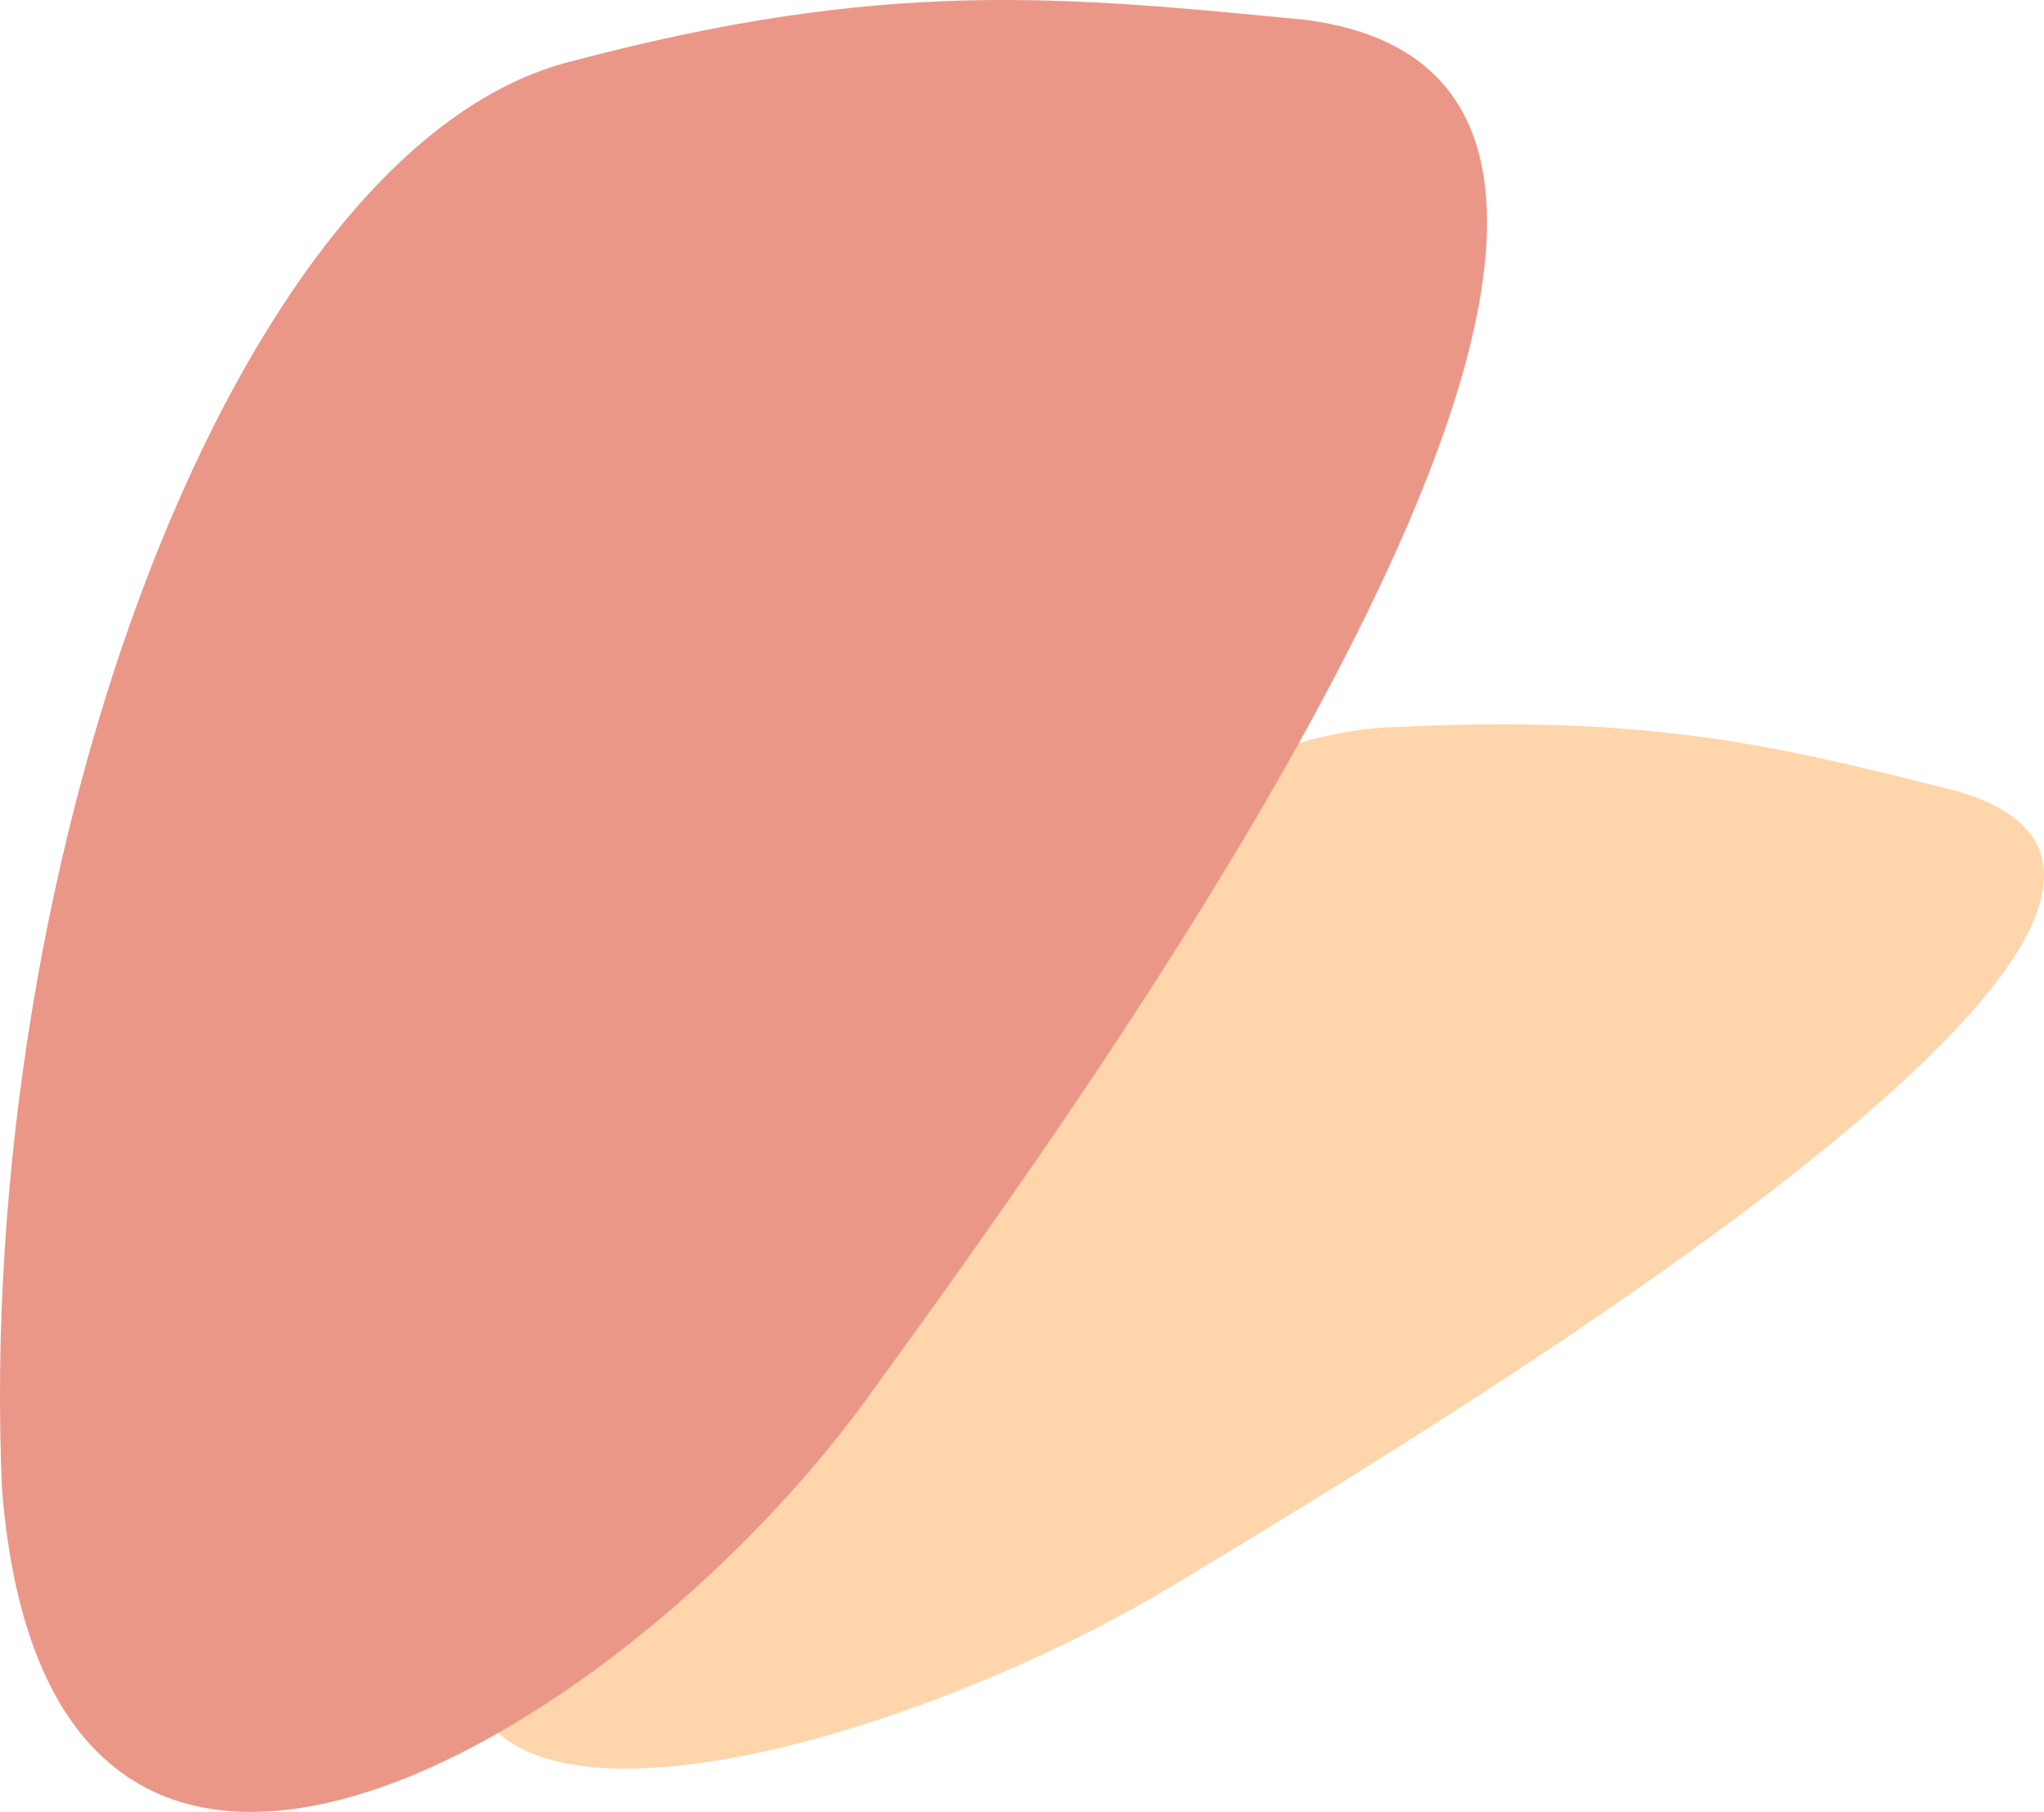 <?xml version="1.0" encoding="UTF-8" standalone="no"?>
<!-- Created with Inkscape (http://www.inkscape.org/) -->

<svg
   xmlns:dc="http://purl.org/dc/elements/1.1/"
   xmlns:cc="http://creativecommons.org/ns#"
   xmlns:rdf="http://www.w3.org/1999/02/22-rdf-syntax-ns#"
   xmlns:svg="http://www.w3.org/2000/svg"
   xmlns="http://www.w3.org/2000/svg"
   xmlns:sodipodi="http://sodipodi.sourceforge.net/DTD/sodipodi-0.dtd"
   xmlns:inkscape="http://www.inkscape.org/namespaces/inkscape"
   width="98.802mm"
   height="87.575mm"
   viewBox="0 0 98.802 87.575"
   version="1.1"
   id="svg1431"
   inkscape:version="0.92.4 (5da689c313, 2019-01-14)"
   sodipodi:docname="logo.svg">
  <defs
     id="defs1425" />
  <sodipodi:namedview
     id="base"
     pagecolor="#ffffff"
     bordercolor="#666666"
     borderopacity="1.0"
     inkscape:pageopacity="0.0"
     inkscape:pageshadow="2"
     inkscape:zoom="0.35"
     inkscape:cx="-390.43103"
     inkscape:cy="31.210424"
     inkscape:document-units="mm"
     inkscape:current-layer="layer1"
     showgrid="false"
     inkscape:window-width="1920"
     inkscape:window-height="1017"
     inkscape:window-x="-8"
     inkscape:window-y="-8"
     inkscape:window-maximized="1" />
  <g
     inkscape:label="Layer 1"
     inkscape:groupmode="layer"
     id="layer1"
     transform="translate(-70.796,-69.516)">
    <path
       inkscape:export-ydpi="127"
       inkscape:export-xdpi="127"
       sodipodi:nodetypes="ccccc"
       inkscape:connector-curvature="0"
       id="path815-9-2-9-9"
       d="m 94.633,143.801 c 9.076,-19.056 29.929,-38.682 43.46,-39.138 12.657,-0.627 18.801,0.95 27.272,3.085 17.508,5.02 -24.067,30.075 -38.031,38.493 -14.524,8.675 -40.307,15.331 -32.701,-2.441 z"
       style="fill:#ffd5ab;fill-opacity:1;stroke:none;stroke-width:0.263px;stroke-linecap:butt;stroke-linejoin:miter;stroke-opacity:1" />
    <path
       inkscape:export-ydpi="127"
       inkscape:export-xdpi="127"
       sodipodi:nodetypes="ccccc"
       inkscape:connector-curvature="0"
       id="path815-96-3-2"
       d="m 70.896,141.55 c -1.365,-30.718 11.329,-65.138 27.611,-69.093 15.098,-4 23.66,-3.125 35.44,-1.976 24.744,3.28 -9.785,50.837 -21.38,66.815 -12.113,16.497 -39.346,32.696 -41.67,4.254 z"
       style="fill:#eb9788;fill-opacity:1;stroke:none;stroke-width:0.371px;stroke-linecap:butt;stroke-linejoin:miter;stroke-opacity:1" />
  </g>
</svg>
